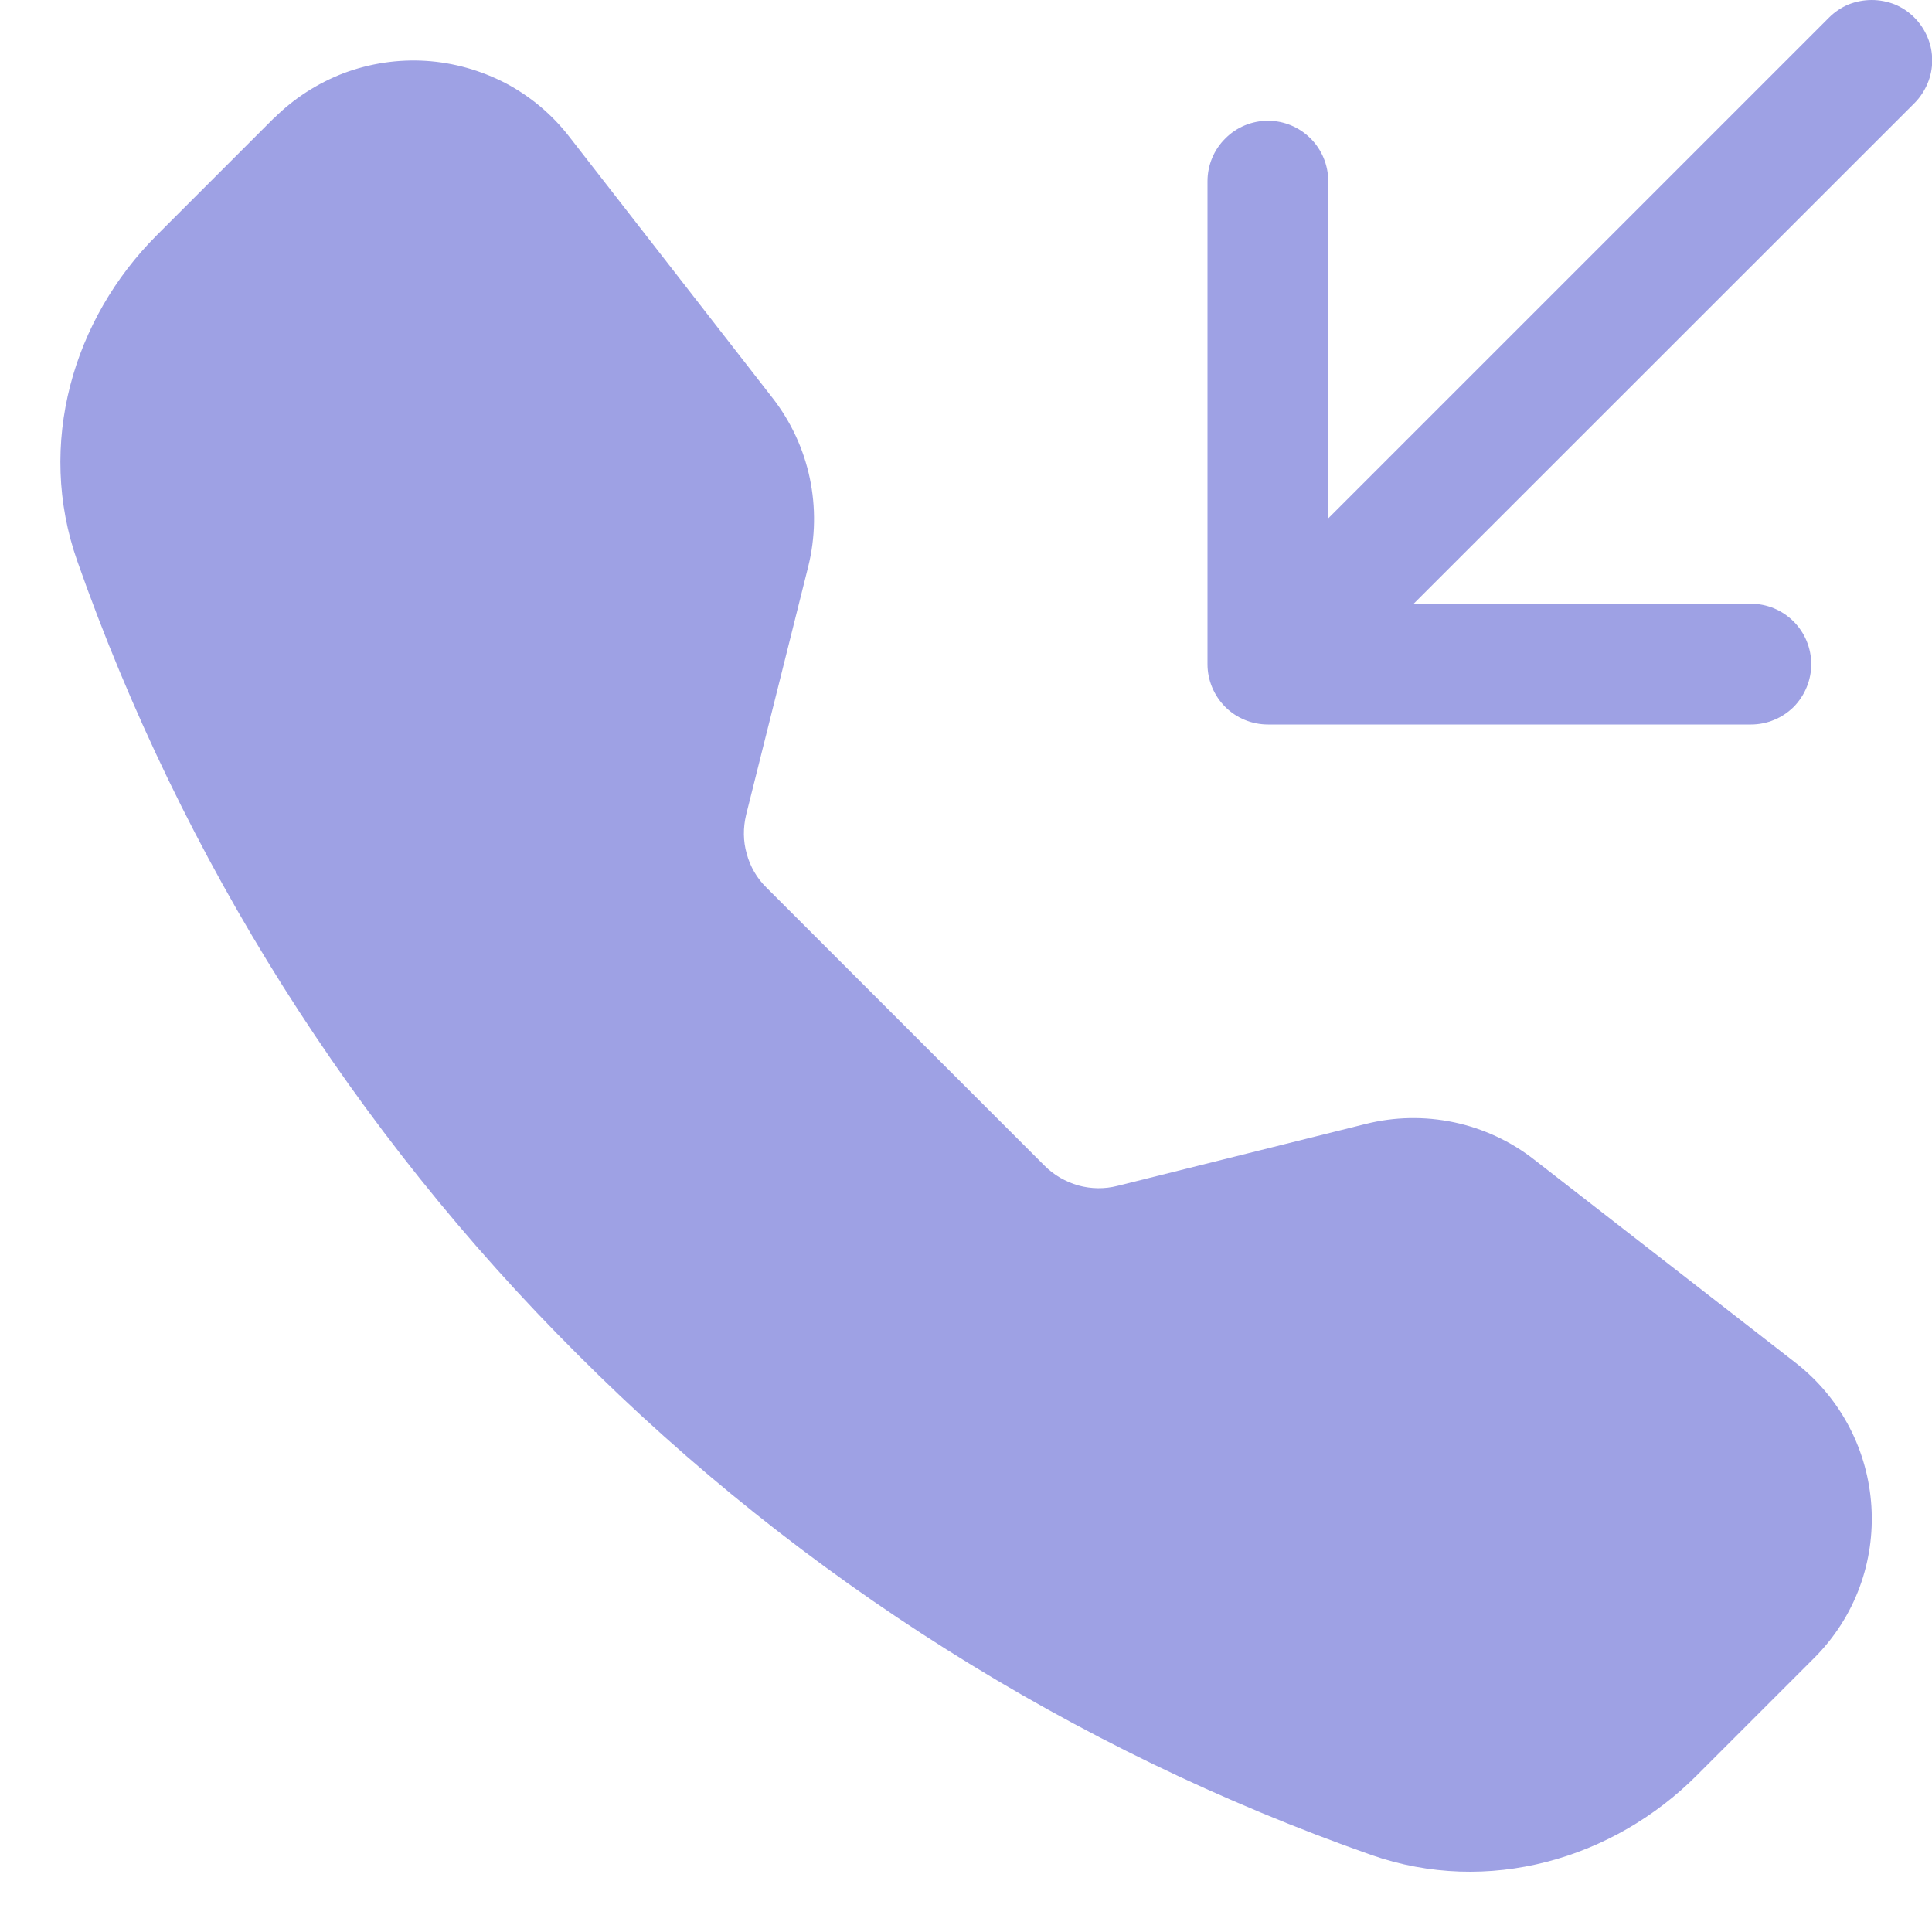 <svg width="10" height="10" viewBox="0 0 10 10" fill="none" xmlns="http://www.w3.org/2000/svg">
<g clip-path="url(#clip0)">
<path fill-rule="evenodd" clip-rule="evenodd" d="M1.417 0.613C1.52 0.51 1.643 0.431 1.778 0.379C1.914 0.328 2.059 0.306 2.204 0.315C2.348 0.324 2.489 0.364 2.618 0.431C2.746 0.499 2.858 0.593 2.947 0.708L3.998 2.059C4.191 2.306 4.259 2.629 4.183 2.934L3.862 4.217C3.846 4.284 3.846 4.353 3.865 4.419C3.883 4.486 3.918 4.546 3.967 4.594L5.407 6.034C5.455 6.082 5.515 6.117 5.582 6.136C5.648 6.154 5.718 6.155 5.784 6.138L7.067 5.818C7.217 5.78 7.374 5.777 7.526 5.809C7.677 5.841 7.82 5.907 7.942 6.003L9.293 7.053C9.779 7.431 9.824 8.149 9.389 8.583L8.783 9.189C8.35 9.623 7.702 9.813 7.097 9.601C5.551 9.057 4.148 8.171 2.99 7.011C1.829 5.854 0.944 4.45 0.4 2.904C0.187 2.299 0.378 1.651 0.811 1.218L1.417 0.612V0.613ZM9.909 0.091C9.938 0.12 9.961 0.155 9.977 0.193C9.993 0.231 10.001 0.271 10.001 0.313C10.001 0.354 9.993 0.394 9.977 0.432C9.961 0.47 9.938 0.505 9.909 0.534L7.317 3.125H9.063C9.146 3.125 9.225 3.158 9.284 3.217C9.342 3.275 9.375 3.355 9.375 3.438C9.375 3.52 9.342 3.6 9.284 3.659C9.225 3.717 9.146 3.75 9.063 3.75H6.563C6.48 3.75 6.4 3.717 6.342 3.659C6.283 3.6 6.25 3.52 6.25 3.438V0.938C6.25 0.855 6.283 0.775 6.342 0.717C6.4 0.658 6.48 0.625 6.563 0.625C6.646 0.625 6.725 0.658 6.784 0.717C6.842 0.775 6.875 0.855 6.875 0.938V2.683L9.467 0.091C9.496 0.062 9.53 0.039 9.568 0.023C9.606 0.008 9.647 -0 9.688 -0C9.729 -0 9.77 0.008 9.808 0.023C9.846 0.039 9.88 0.062 9.909 0.091Z" fill="#9EA1E4"/>
</g>
<defs>
<clipPath id="clip0">
<rect width="10" height="10" fill="white"/>
</clipPath>
</defs>
</svg>

